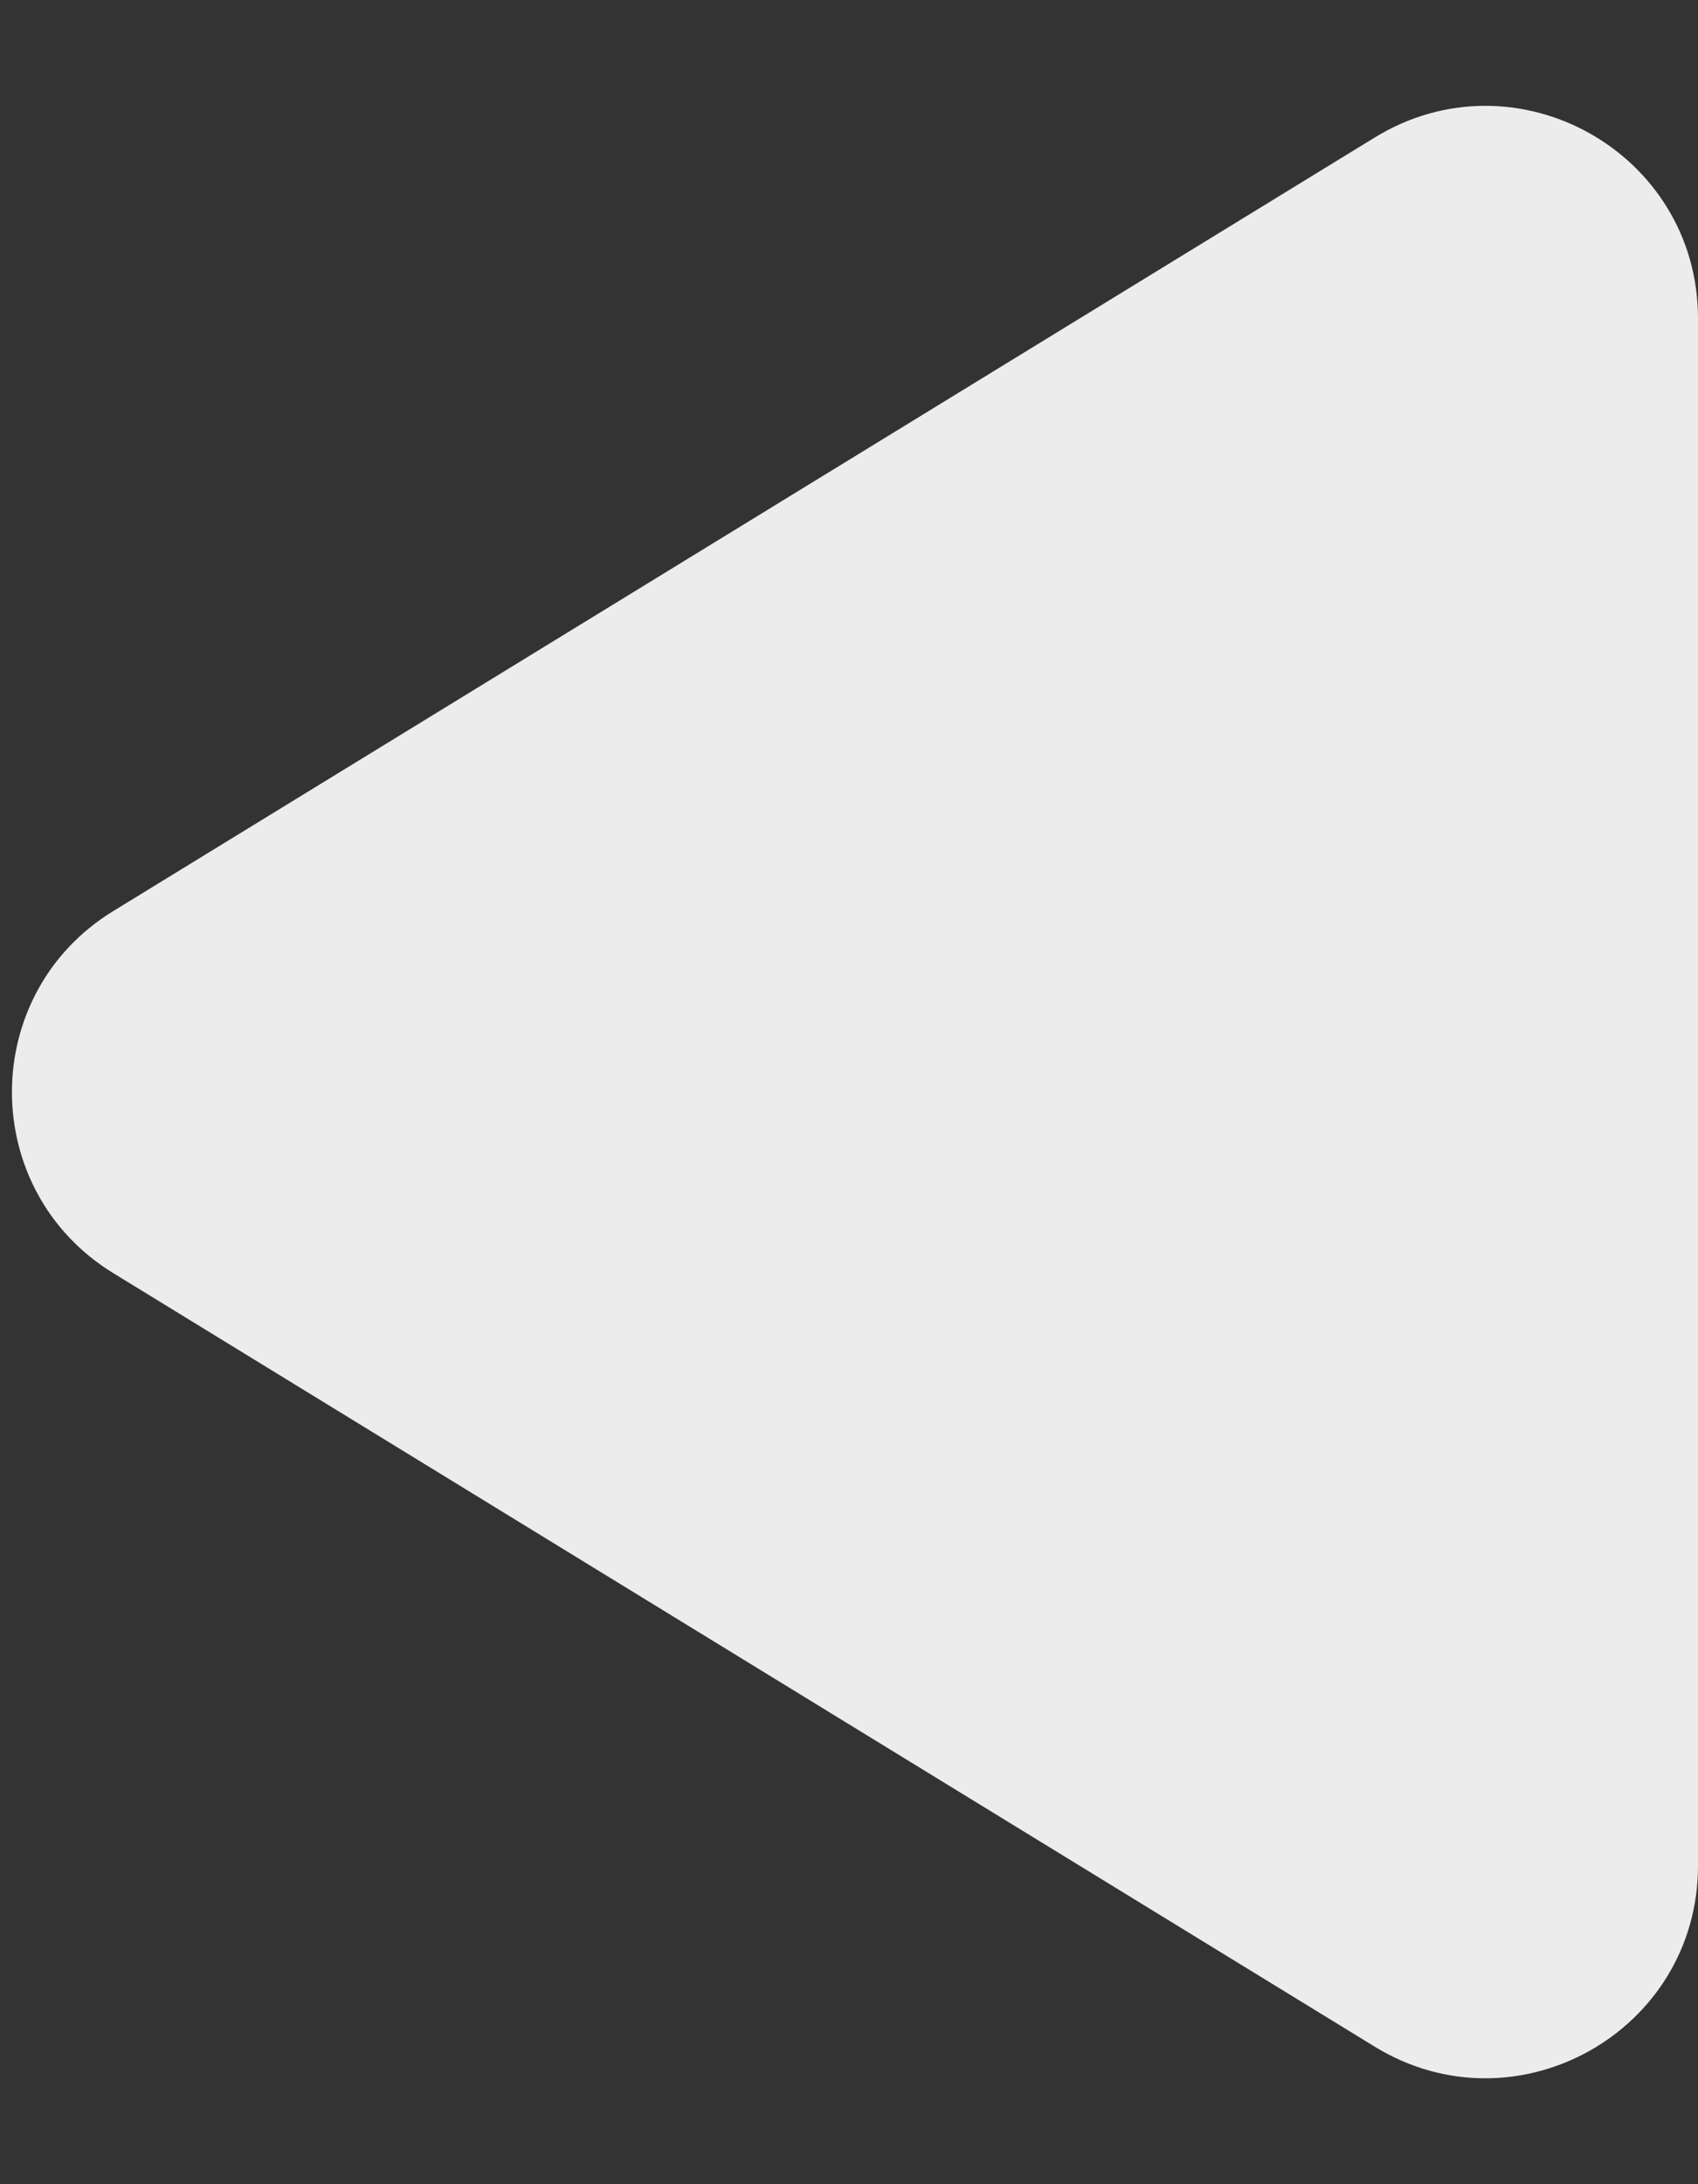 <svg width="14" height="18" viewBox="0 0 14 18" fill="none" xmlns="http://www.w3.org/2000/svg">
<rect x="0" y="0" width="14" height="18" fill="#333333" stroke="none"/>
<path d="M0.934 7.508L11.335 1.133C12.502 0.418 14 1.257 14 2.625V15.375C14 16.742 12.502 17.581 11.335 16.867L0.934 10.492C-0.18 9.809 -0.18 8.19 0.934 7.508Z" fill="#ECECEC"/>
</svg>

